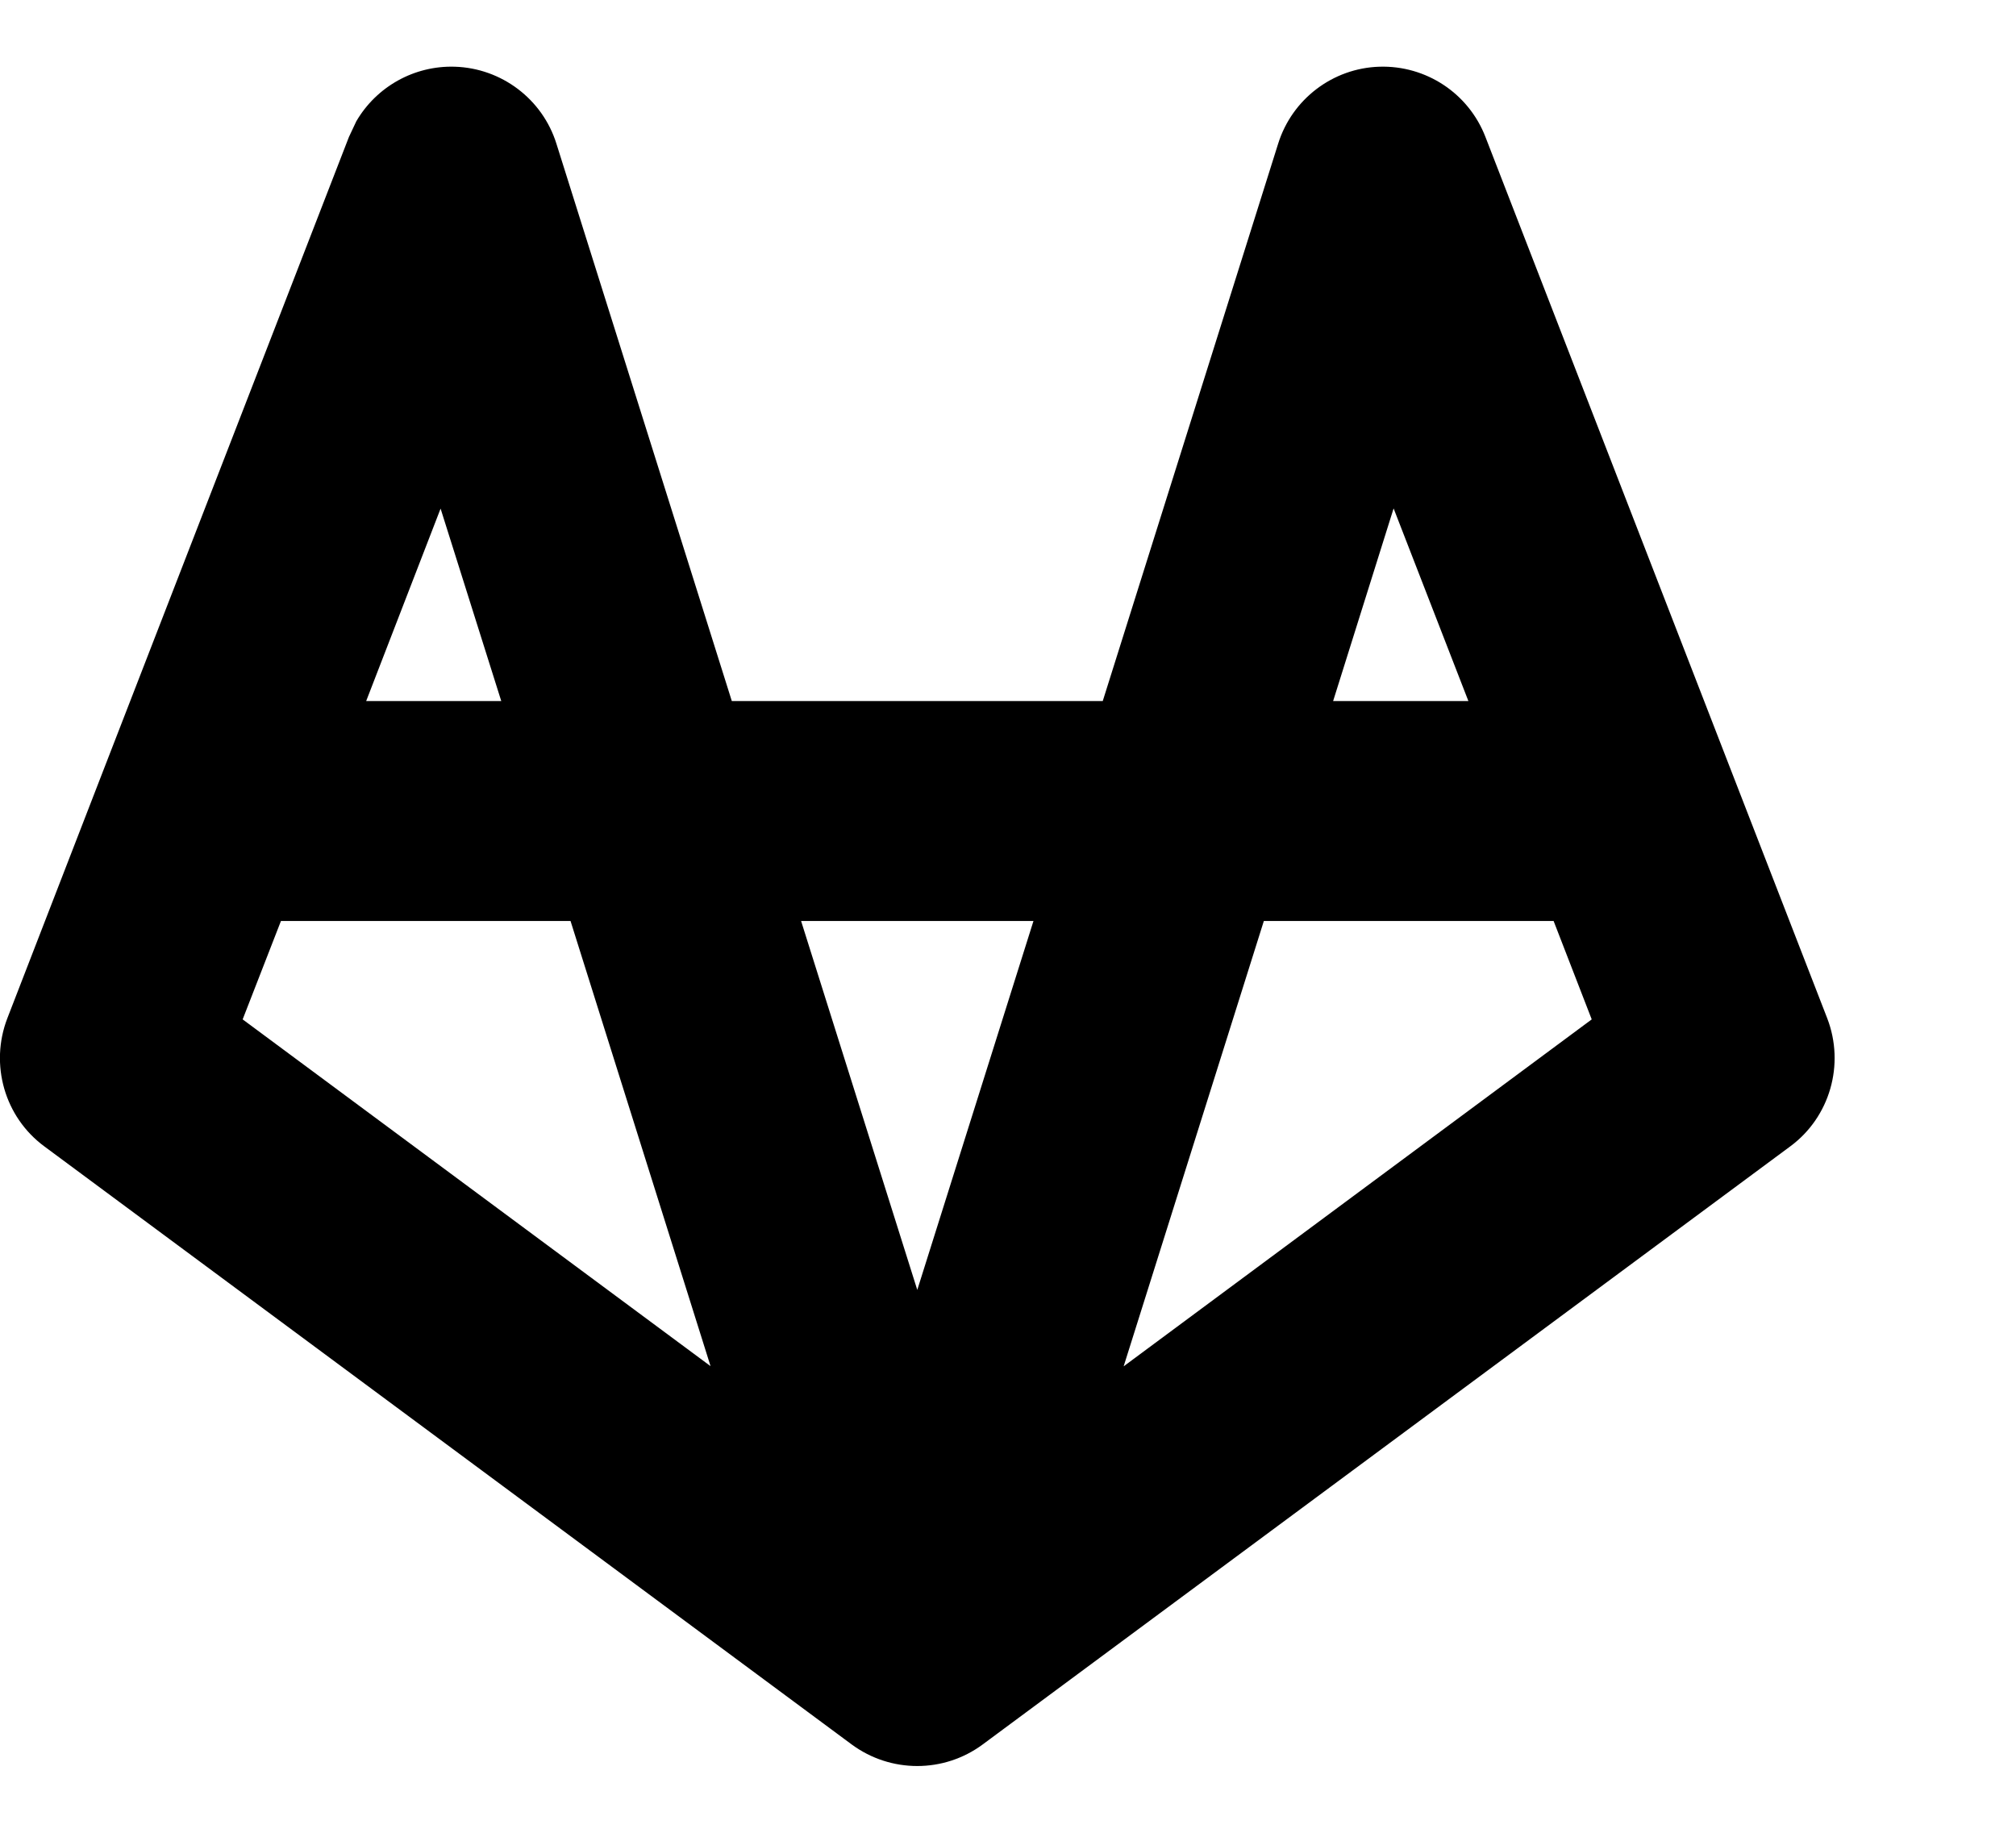 <svg width="11" height="10" viewBox="0 0 11 10" fill="none" xmlns="http://www.w3.org/2000/svg">
    <path
        d="M7.526 0.364C7.781 0.356 8.013 0.509 8.105 0.747L9.34 3.932L9.447 4.208L9.97 5.556C10.067 5.808 9.985 6.095 9.768 6.255L5.362 9.518C5.15 9.675 4.86 9.675 4.647 9.518L0.242 6.255C0.025 6.095 -0.057 5.808 0.04 5.556L0.562 4.208L0.669 3.932L1.904 0.747L1.944 0.662C2.054 0.473 2.26 0.357 2.482 0.364C2.737 0.372 2.96 0.541 3.036 0.784L3.993 3.825H6.017L6.974 0.784C7.05 0.541 7.272 0.372 7.526 0.364ZM6.131 7.455L8.685 5.562L8.477 5.025H6.896L6.131 7.455ZM1.324 5.562L3.877 7.454L3.113 5.025H1.533L1.324 5.562ZM5.005 7.038L5.639 5.025H4.371L5.005 7.038ZM1.998 3.825H2.735L2.404 2.775L1.998 3.825ZM7.274 3.825H8.012L7.604 2.774L7.274 3.825Z"
        fill="currentColor" />
</svg>